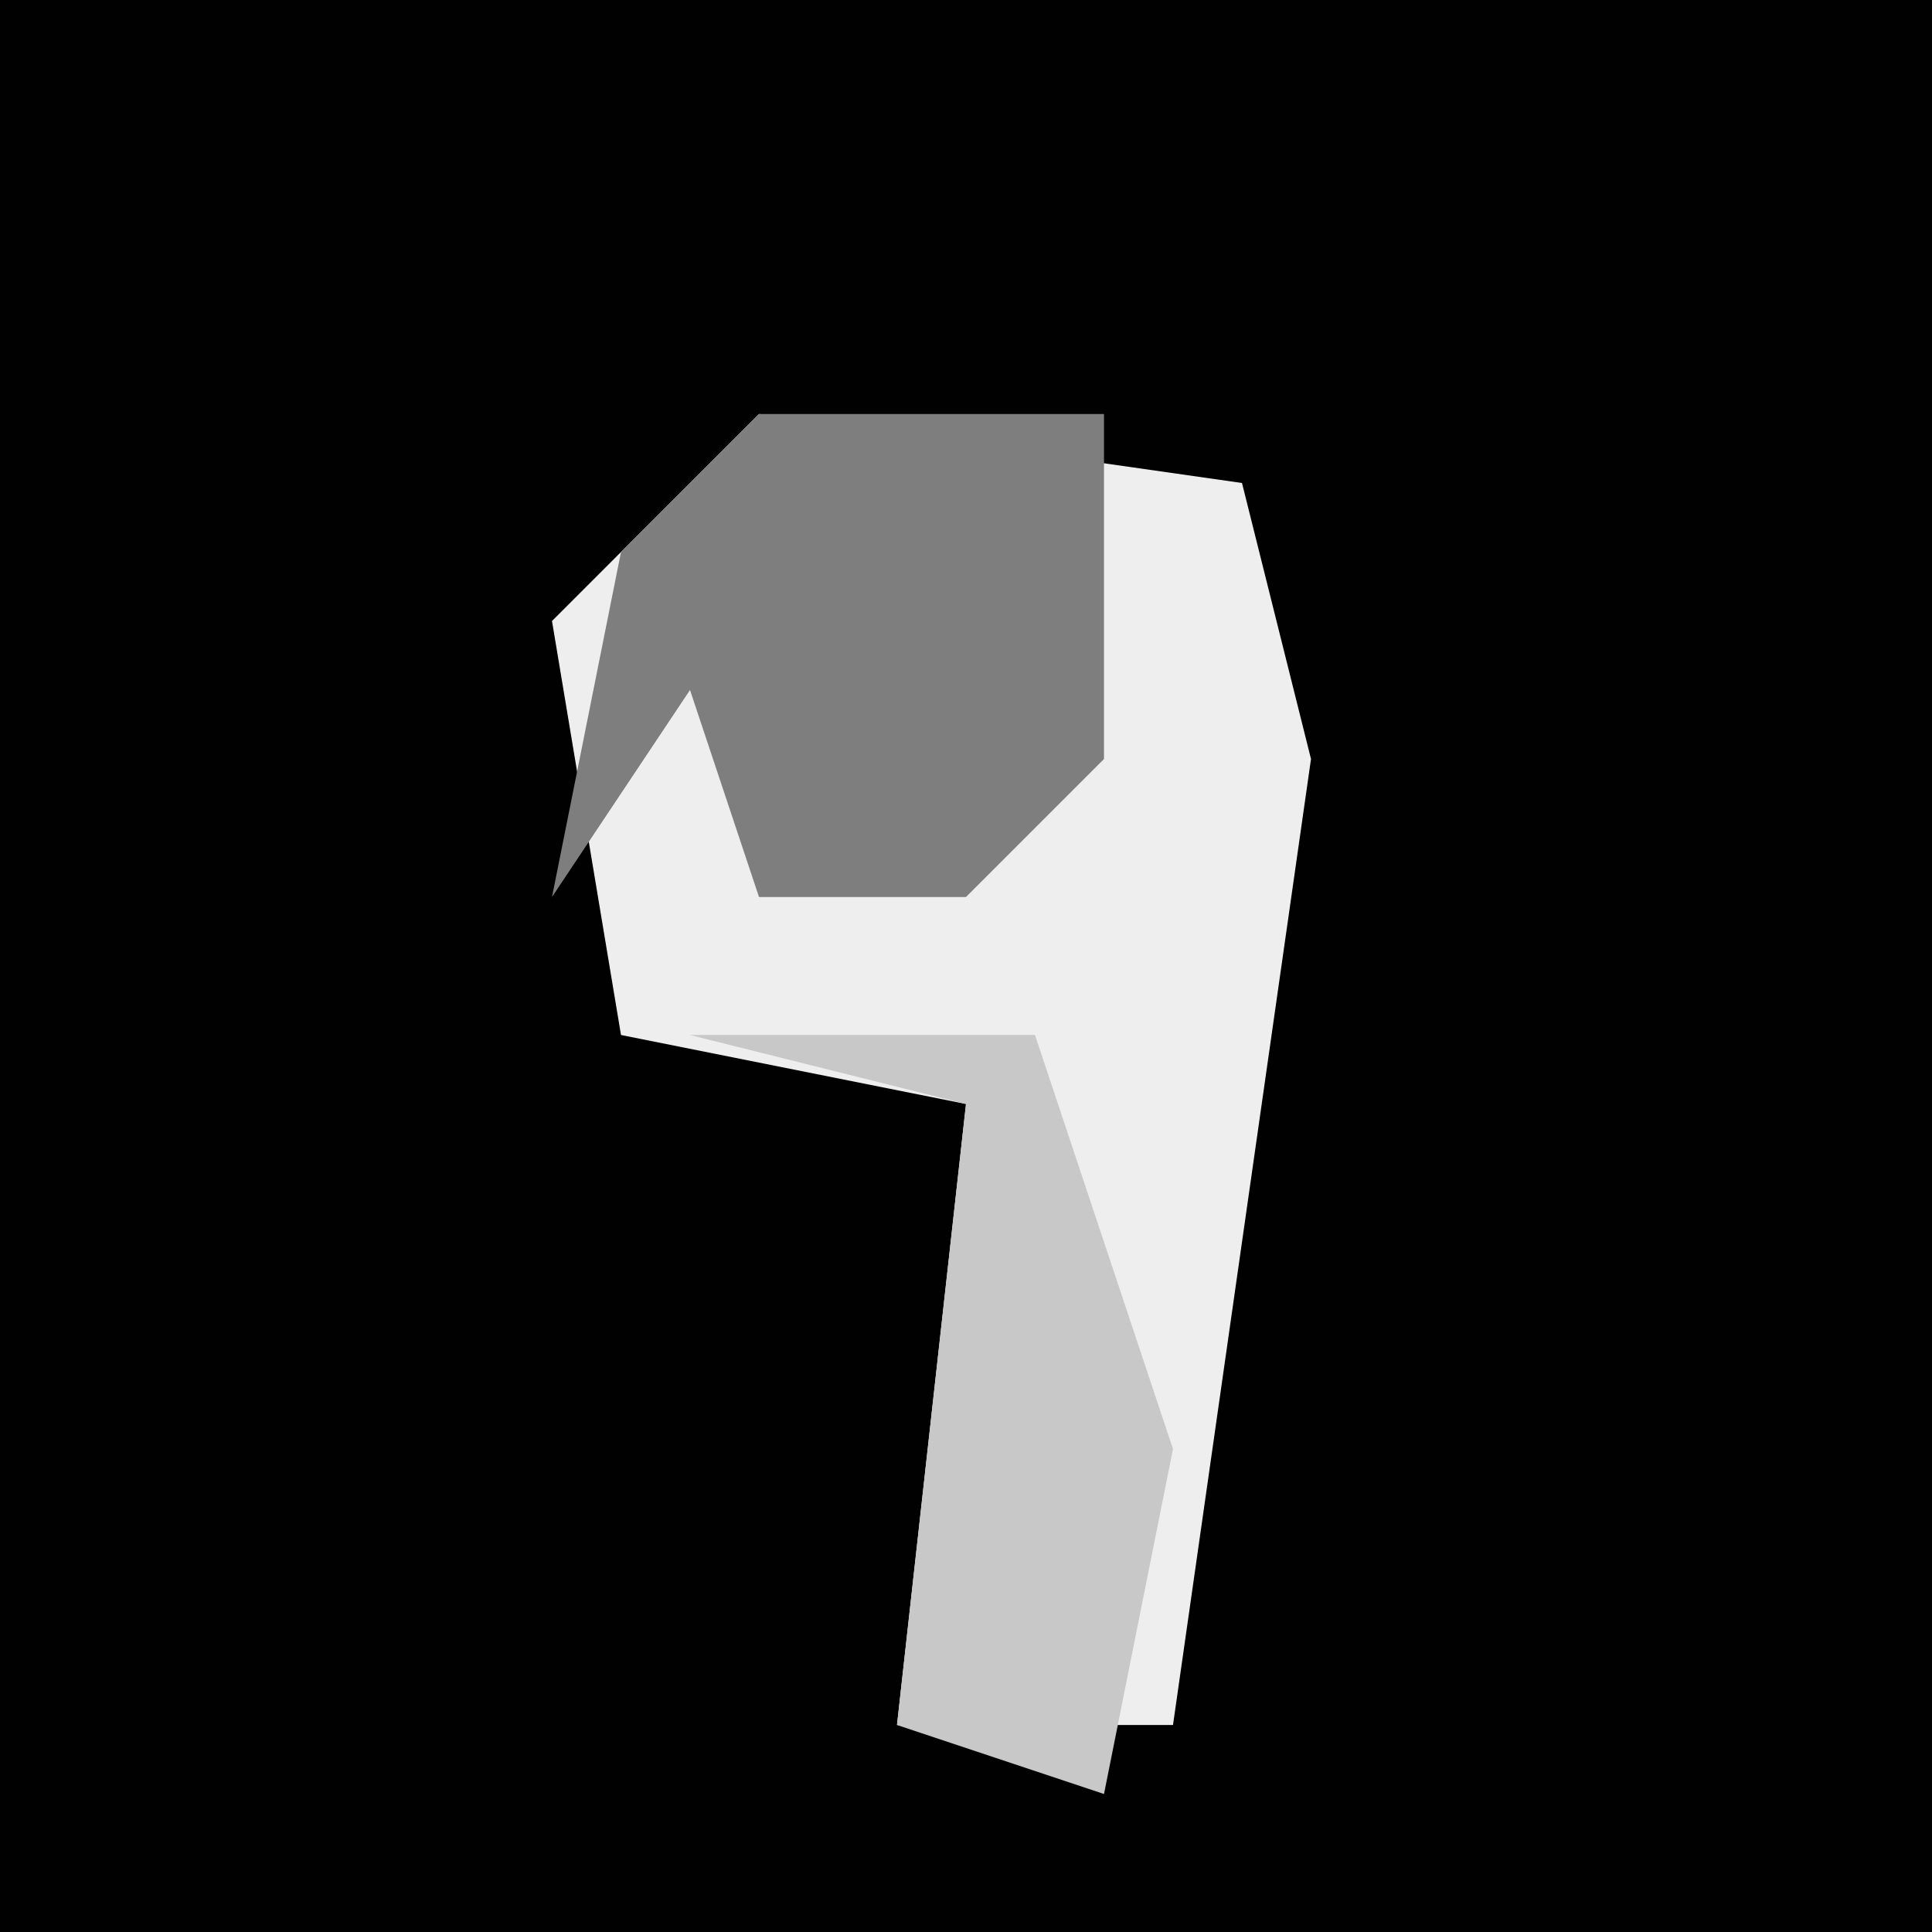 <?xml version="1.0" encoding="UTF-8"?>
<svg version="1.1" xmlns="http://www.w3.org/2000/svg" width="28" height="28">
<path d="M0,0 L28,0 L28,28 L0,28 Z " fill="#010101" transform="translate(0,0)"/>
<path d="M0,0 L7,1 L8,5 L6,19 L2,19 L3,10 L-2,9 L-3,3 Z " fill="#EEEEEE" transform="translate(11,6)"/>
<path d="M0,0 L5,0 L5,5 L3,7 L0,7 L-1,4 L-3,7 L-2,2 Z " fill="#7E7E7E" transform="translate(11,6)"/>
<path d="M0,0 L5,0 L7,6 L6,11 L3,10 L4,1 Z " fill="#C8C8C8" transform="translate(10,15)"/>
</svg>
